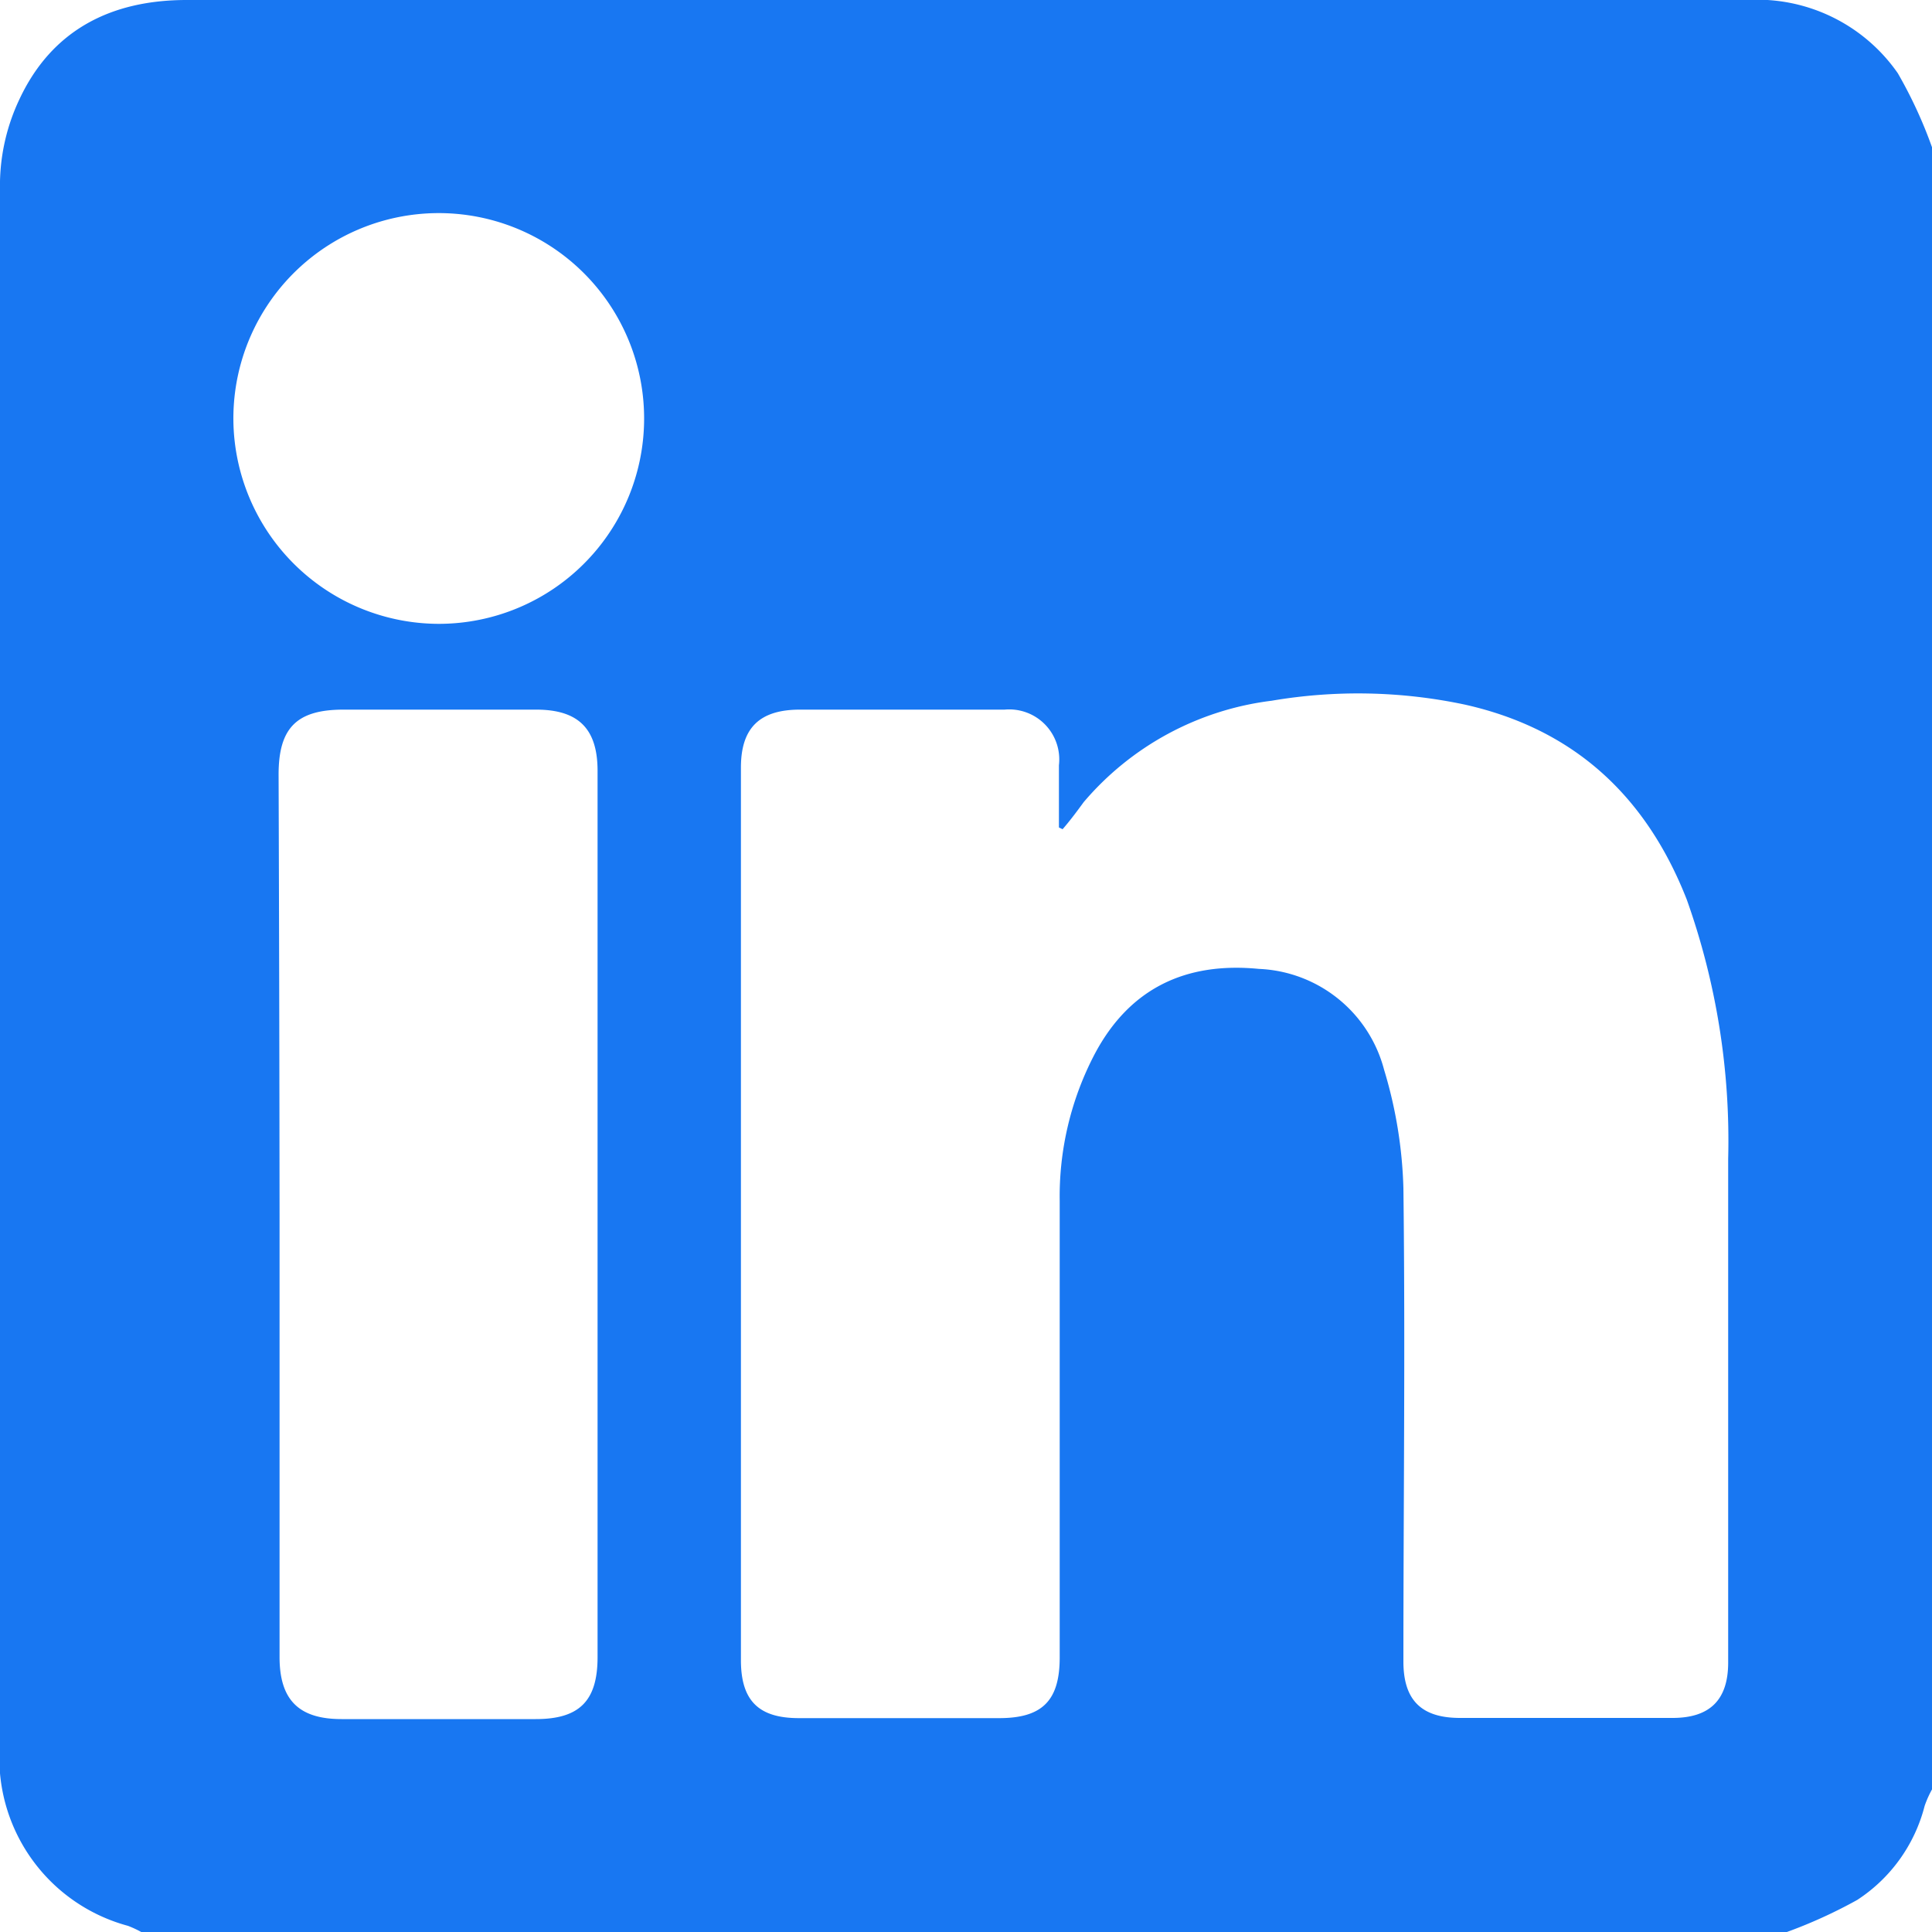 <svg xmlns="http://www.w3.org/2000/svg" viewBox="0 0 100 100">
<path fill="#1877F2" d="M100,7.62v85a5.38,5.38,0,0,0-.38.85,8.24,8.24,0,0,1-3.49,4.87,25.43,25.43,0,0,1-3.75,1.7h-85a5.28,5.28,0,0,0-.76-.36,9,9,0,0,1-6.65-9Q0,50,0,9.38A10.44,10.44,0,0,1,1,5.15C2.68,1.55,5.75,0,9.66,0H90.41a8.87,8.87,0,0,1,7.82,3.79A23.45,23.45,0,0,1,100,7.62ZM55,42.92l-.19-.09c0-1.07,0-2.14,0-3.22A2.59,2.59,0,0,0,52,36.73H41.41c-2.09,0-3.06.94-3.06,3V85.93c0,2.11.93,3,3,3H51.72c2.23,0,3.13-.91,3.13-3.14q0-11.82,0-23.63a15.87,15.87,0,0,1,1.81-7.6c1.81-3.42,4.73-4.78,8.5-4.41a7,7,0,0,1,6.48,5.22,23.21,23.21,0,0,1,1,6.13c.1,8.16,0,16.33,0,24.5,0,2,.93,2.92,2.93,2.92q5.51,0,11,0c1.94,0,2.88-.94,2.88-2.87,0-8.69,0-17.38,0-26.07a37.18,37.18,0,0,0-2.14-13.41c-2.09-5.34-5.82-8.83-11.49-10.1a26.65,26.65,0,0,0-10-.2,15.21,15.21,0,0,0-9.73,5.25C55.74,42,55.39,42.47,55,42.92ZM14.47,62.83q0,11.48,0,22.94c0,2.22,1,3.21,3.21,3.21H27.73c2.26,0,3.2-.94,3.2-3.21q0-22.93,0-45.87c0-2.19-1-3.16-3.15-3.17h-10c-2.42,0-3.36.94-3.36,3.36Q14.46,51.46,14.47,62.83Zm8.28-30.54A10.63,10.63,0,1,0,12.08,21.76,10.65,10.65,0,0,0,22.75,32.29Z"/></svg>